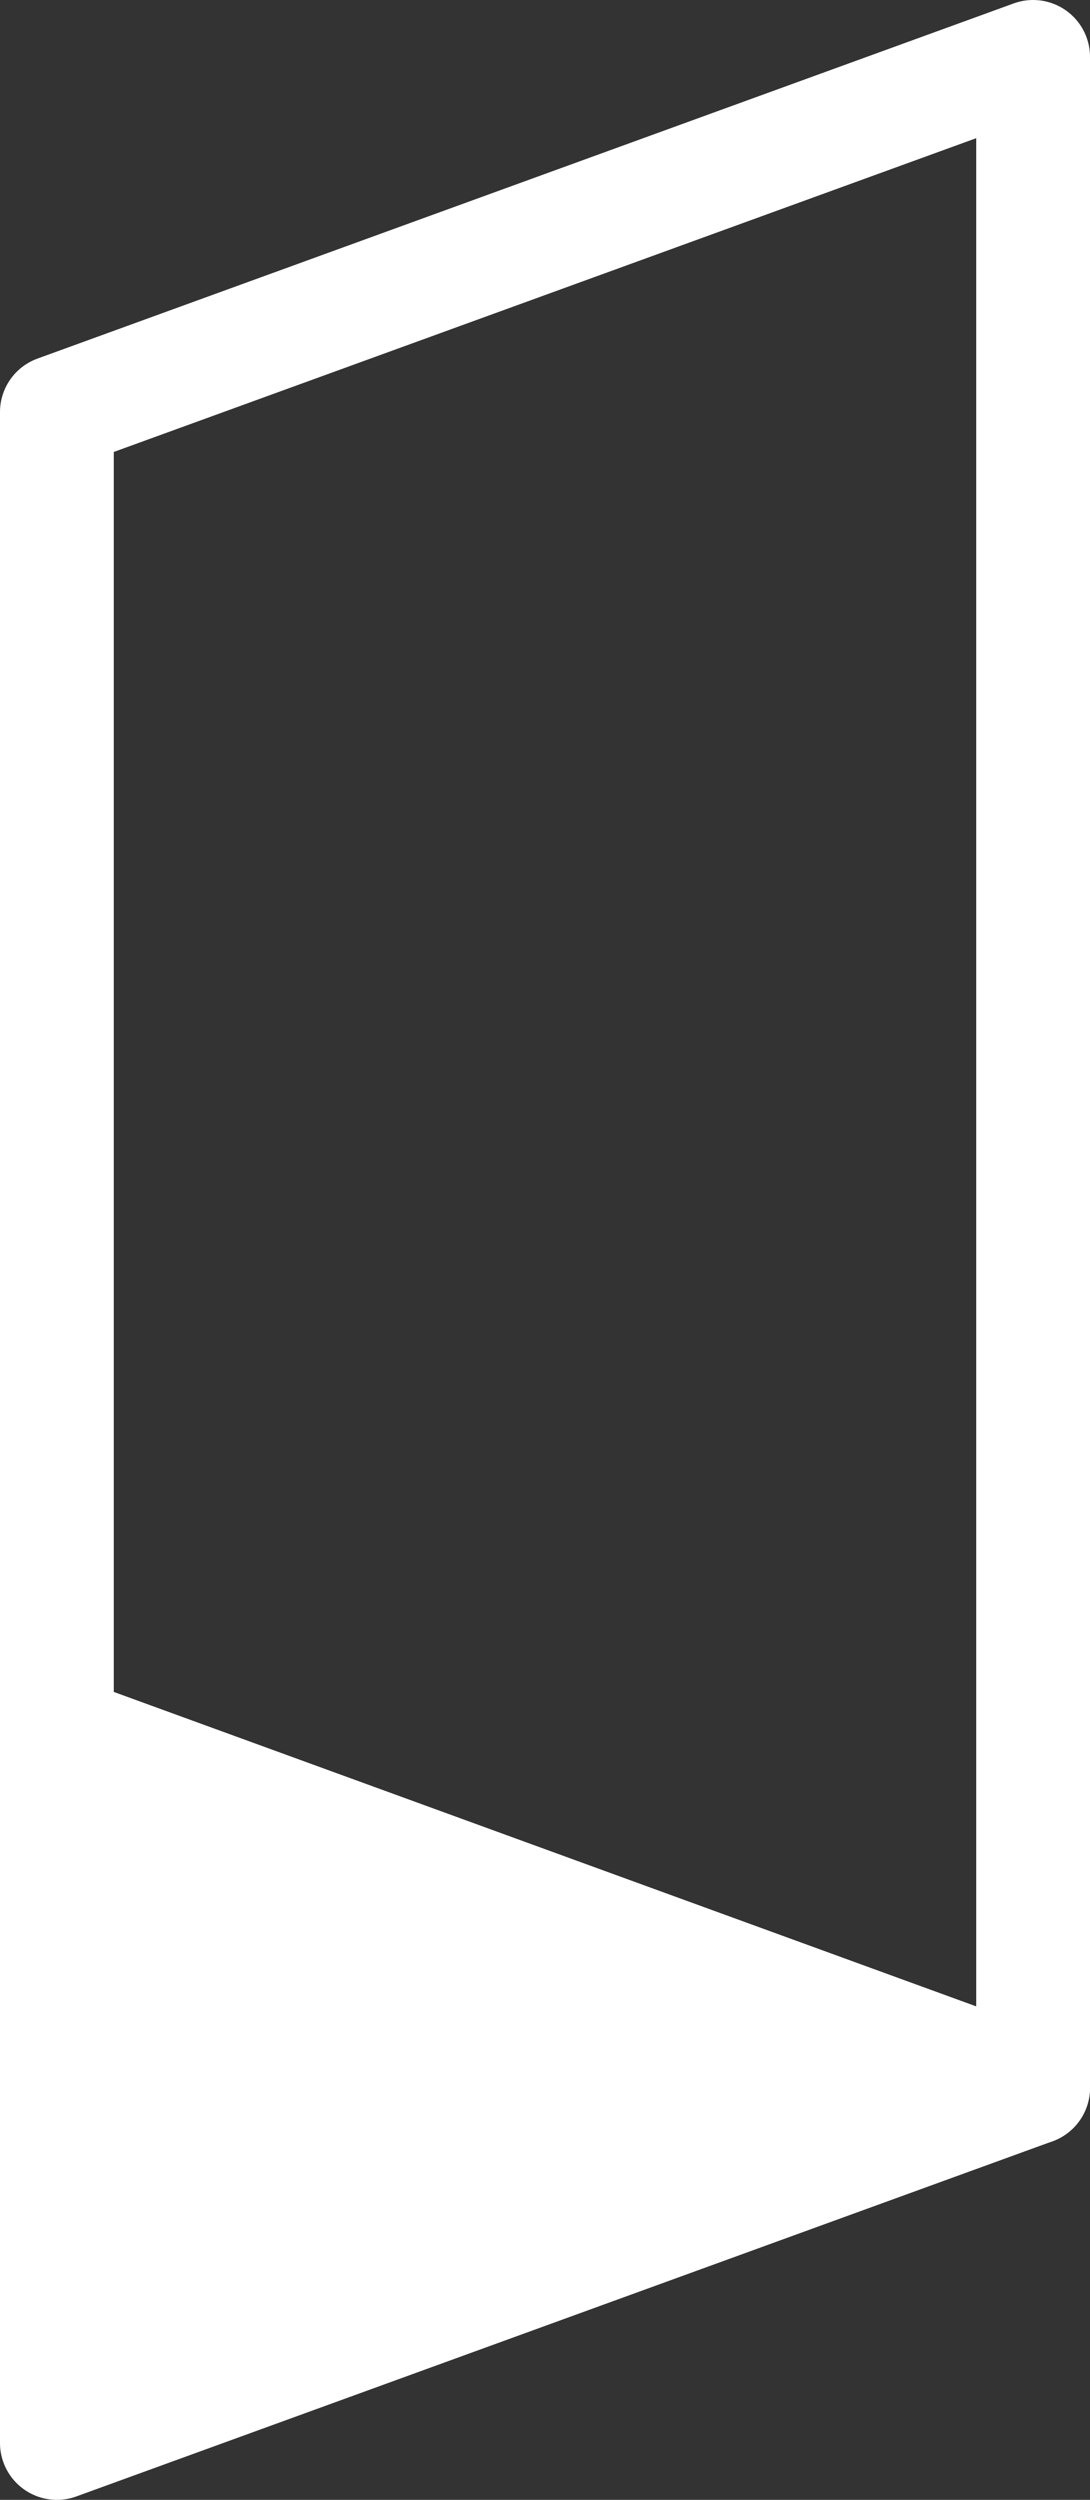 <svg xmlns="http://www.w3.org/2000/svg" viewBox="0 0 14.37 32.94"><rect x="0" y="0" width="14.37" height="32.94" fill="#333333" stroke="none"/><g id="Calque_2" data-name="Calque 2"><g id="Calque_3" data-name="Calque 3"><polygon points="13.62 27.51 0.75 32.19 0.75 22.82 13.62 27.51" style="fill:#fff;stroke:#fff;stroke-linejoin:round;stroke-width:1.5px"/><polygon points="13.62 0.75 13.62 27.51 0.75 22.82 0.75 5.43 13.62 0.75" style="fill:none;stroke:#fff;stroke-linejoin:round;stroke-width:1.5px"/></g></g></svg>